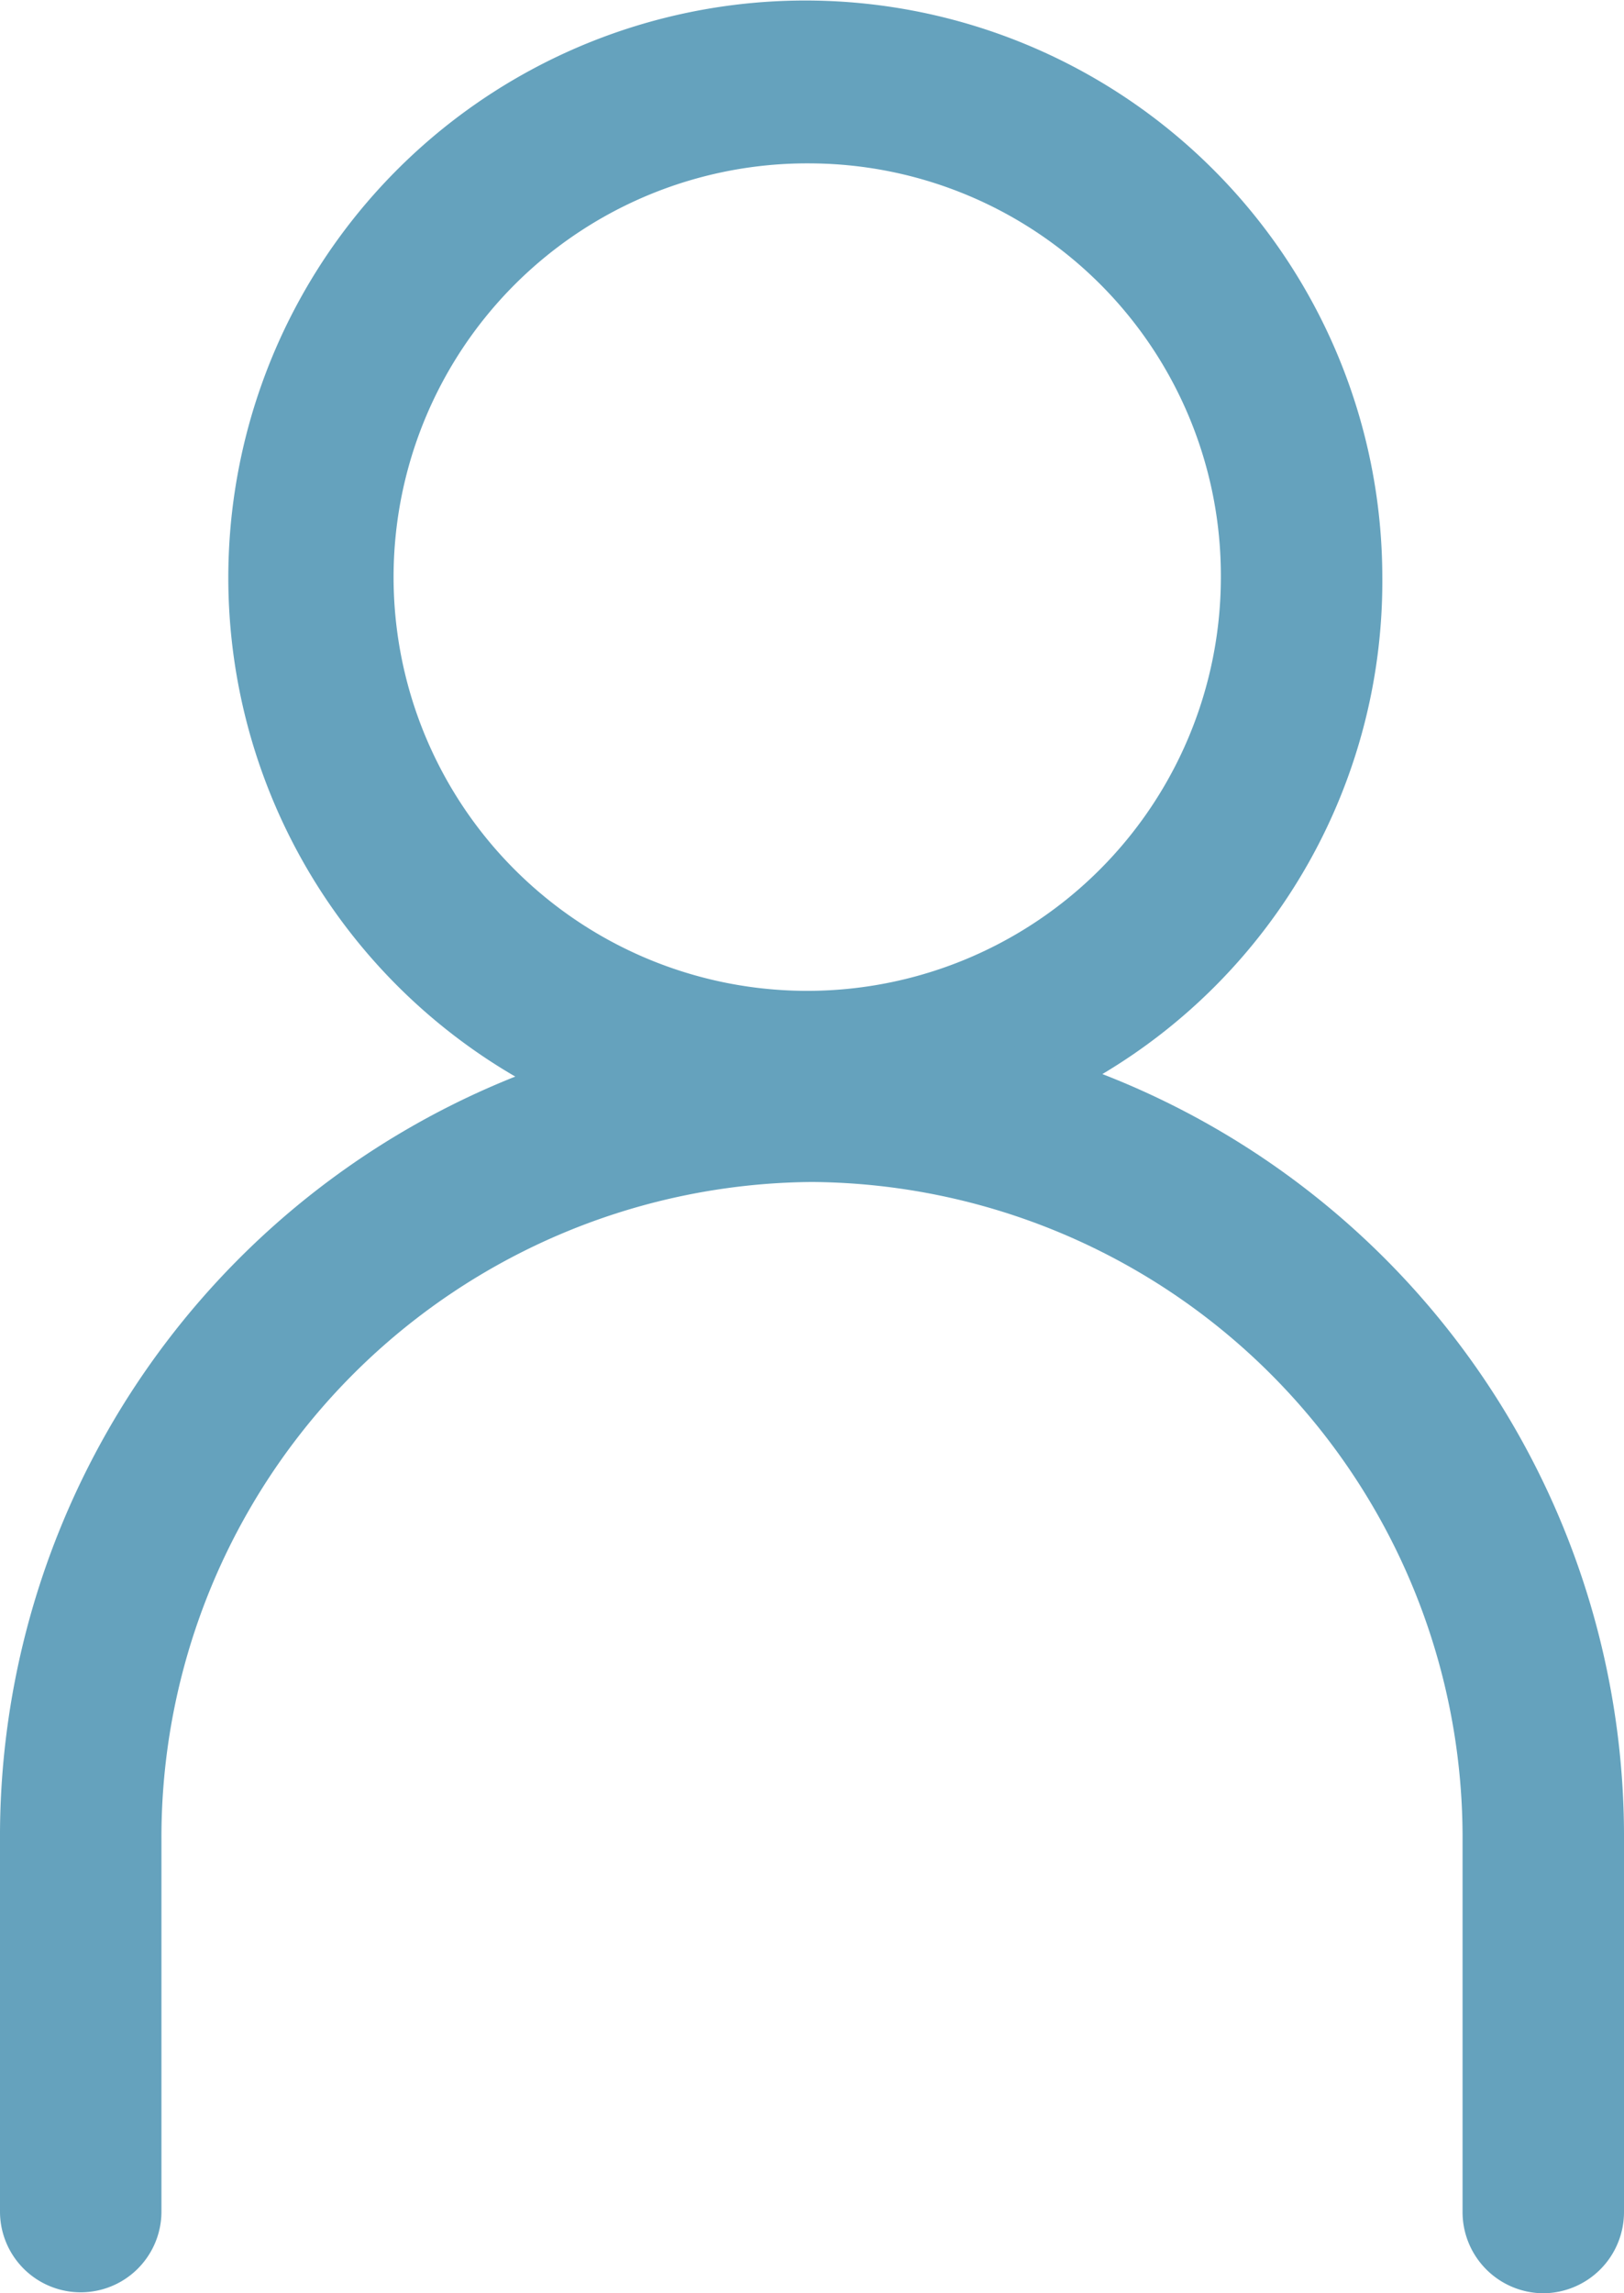 <svg id="Layer_1" data-name="Layer 1" xmlns="http://www.w3.org/2000/svg" viewBox="0 0 34 48"><defs><style>.cls-1{fill:#65a2bd;}</style></defs><title>icons</title><path class="cls-1" d="M17,24.17A12.08,12.08,0,1,1,28.94,12.08,12,12,0,0,1,17,24.17ZM17,3.42a8.66,8.66,0,1,0,8.56,8.66A8.63,8.63,0,0,0,17,3.42Z"/><path class="cls-1" d="M32.31,48a1.7,1.7,0,0,1-1.69-1.71V38.53A13.72,13.72,0,0,0,17,24.74,13.72,13.72,0,0,0,3.38,38.53v7.76a1.69,1.69,0,1,1-3.38,0V38.53A17.12,17.12,0,0,1,17,21.32,17.12,17.12,0,0,1,34,38.53v7.76A1.7,1.7,0,0,1,32.31,48Z"/></svg>